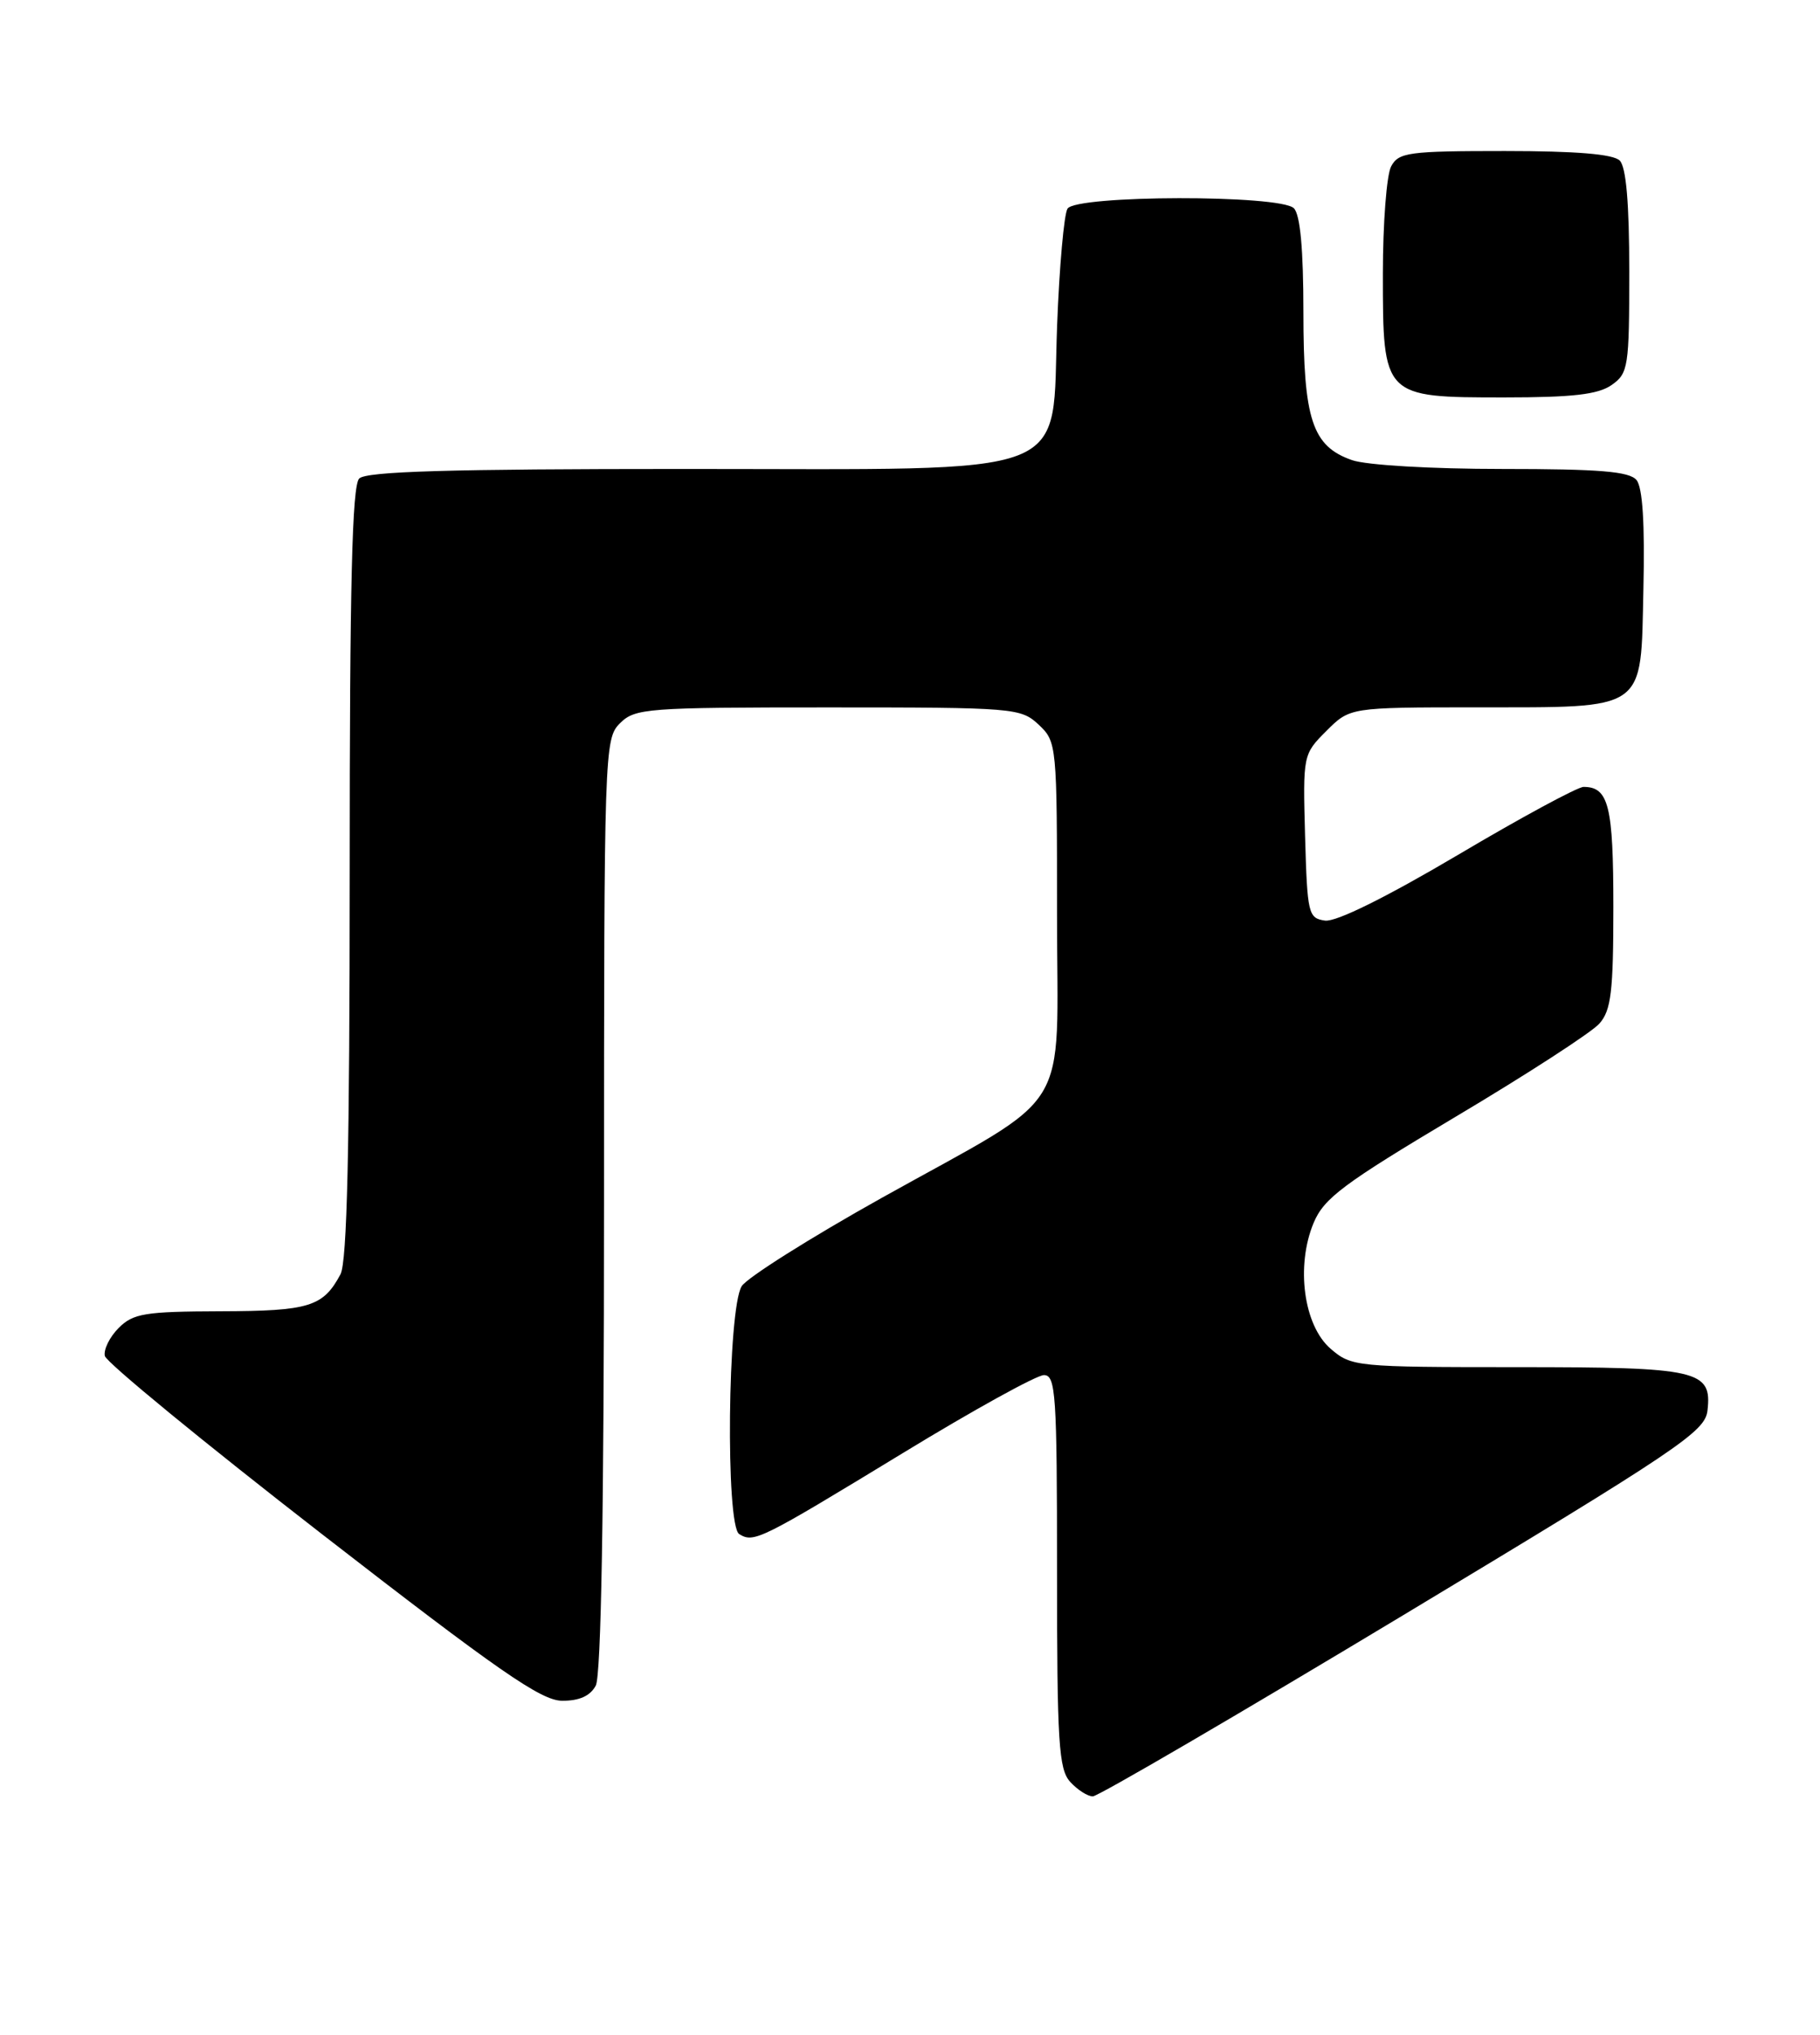 <?xml version="1.0" encoding="UTF-8" standalone="no"?>
<!DOCTYPE svg PUBLIC "-//W3C//DTD SVG 1.1//EN" "http://www.w3.org/Graphics/SVG/1.1/DTD/svg11.dtd" >
<svg xmlns="http://www.w3.org/2000/svg" xmlns:xlink="http://www.w3.org/1999/xlink" version="1.1" viewBox="0 0 229 256">
 <g >
 <path fill="currentColor"
d=" M 176.60 203.18 C 211.24 182.33 214.53 180.12 214.84 177.48 C 215.43 172.38 213.78 172.00 190.86 172.00 C 170.63 172.00 170.04 171.94 167.43 169.69 C 164.03 166.77 163.02 159.28 165.29 153.84 C 166.59 150.74 169.04 148.91 183.15 140.50 C 192.14 135.15 200.29 129.87 201.25 128.77 C 202.72 127.10 203.00 124.75 203.00 114.09 C 203.00 101.39 202.41 99.00 199.25 99.00 C 198.51 99.00 191.38 102.85 183.42 107.57 C 174.33 112.94 168.11 116.01 166.72 115.82 C 164.61 115.52 164.49 114.98 164.21 105.21 C 163.93 94.98 163.95 94.90 166.89 91.96 C 169.85 89.00 169.85 89.00 185.67 88.99 C 207.41 88.97 206.43 89.66 206.78 74.11 C 206.97 65.88 206.68 61.32 205.91 60.39 C 205.01 59.31 201.24 59.00 189.03 59.00 C 180.09 59.00 171.92 58.52 170.12 57.89 C 165.10 56.14 164.00 52.79 164.00 39.25 C 164.00 31.37 163.60 27.00 162.80 26.20 C 161.08 24.48 135.42 24.53 134.32 26.25 C 133.88 26.94 133.29 33.56 133.01 40.96 C 132.27 60.49 136.15 59.00 86.05 59.00 C 56.54 59.00 46.09 59.31 45.20 60.20 C 44.30 61.10 44.00 73.48 44.00 109.77 C 44.00 144.62 43.67 158.74 42.84 160.32 C 40.66 164.40 38.92 164.94 27.75 164.97 C 18.25 165.00 16.76 165.24 14.94 167.06 C 13.80 168.20 13.02 169.78 13.19 170.59 C 13.36 171.39 25.65 181.48 40.50 193.00 C 62.66 210.19 68.08 213.95 70.71 213.97 C 72.89 213.99 74.26 213.37 74.96 212.07 C 75.64 210.80 76.00 190.02 76.00 151.57 C 76.00 94.33 76.05 92.95 78.00 91.00 C 79.89 89.11 81.33 89.00 104.19 89.00 C 127.64 89.00 128.44 89.07 130.69 91.17 C 132.97 93.32 133.00 93.66 133.00 115.09 C 133.00 140.87 135.34 137.09 110.97 150.69 C 101.91 155.75 93.97 160.76 93.32 161.82 C 91.55 164.71 91.28 191.94 93.01 193.00 C 94.85 194.14 95.60 193.77 113.60 182.81 C 122.45 177.41 130.44 173.00 131.35 173.00 C 132.84 173.00 133.00 175.39 133.00 197.67 C 133.00 219.22 133.21 222.57 134.65 224.17 C 135.57 225.18 136.85 226.00 137.50 226.00 C 138.16 226.00 155.75 215.73 176.60 203.18 Z  M 202.78 48.44 C 204.88 46.97 205.00 46.18 205.00 34.14 C 205.00 25.57 204.61 21.01 203.80 20.20 C 202.99 19.39 198.32 19.00 189.34 19.00 C 177.24 19.00 175.98 19.17 175.04 20.93 C 174.47 22.00 174.00 28.07 174.00 34.43 C 174.00 49.98 174.02 50.00 189.28 50.00 C 197.87 50.00 201.08 49.63 202.78 48.44 Z "/>
</g>
</svg>